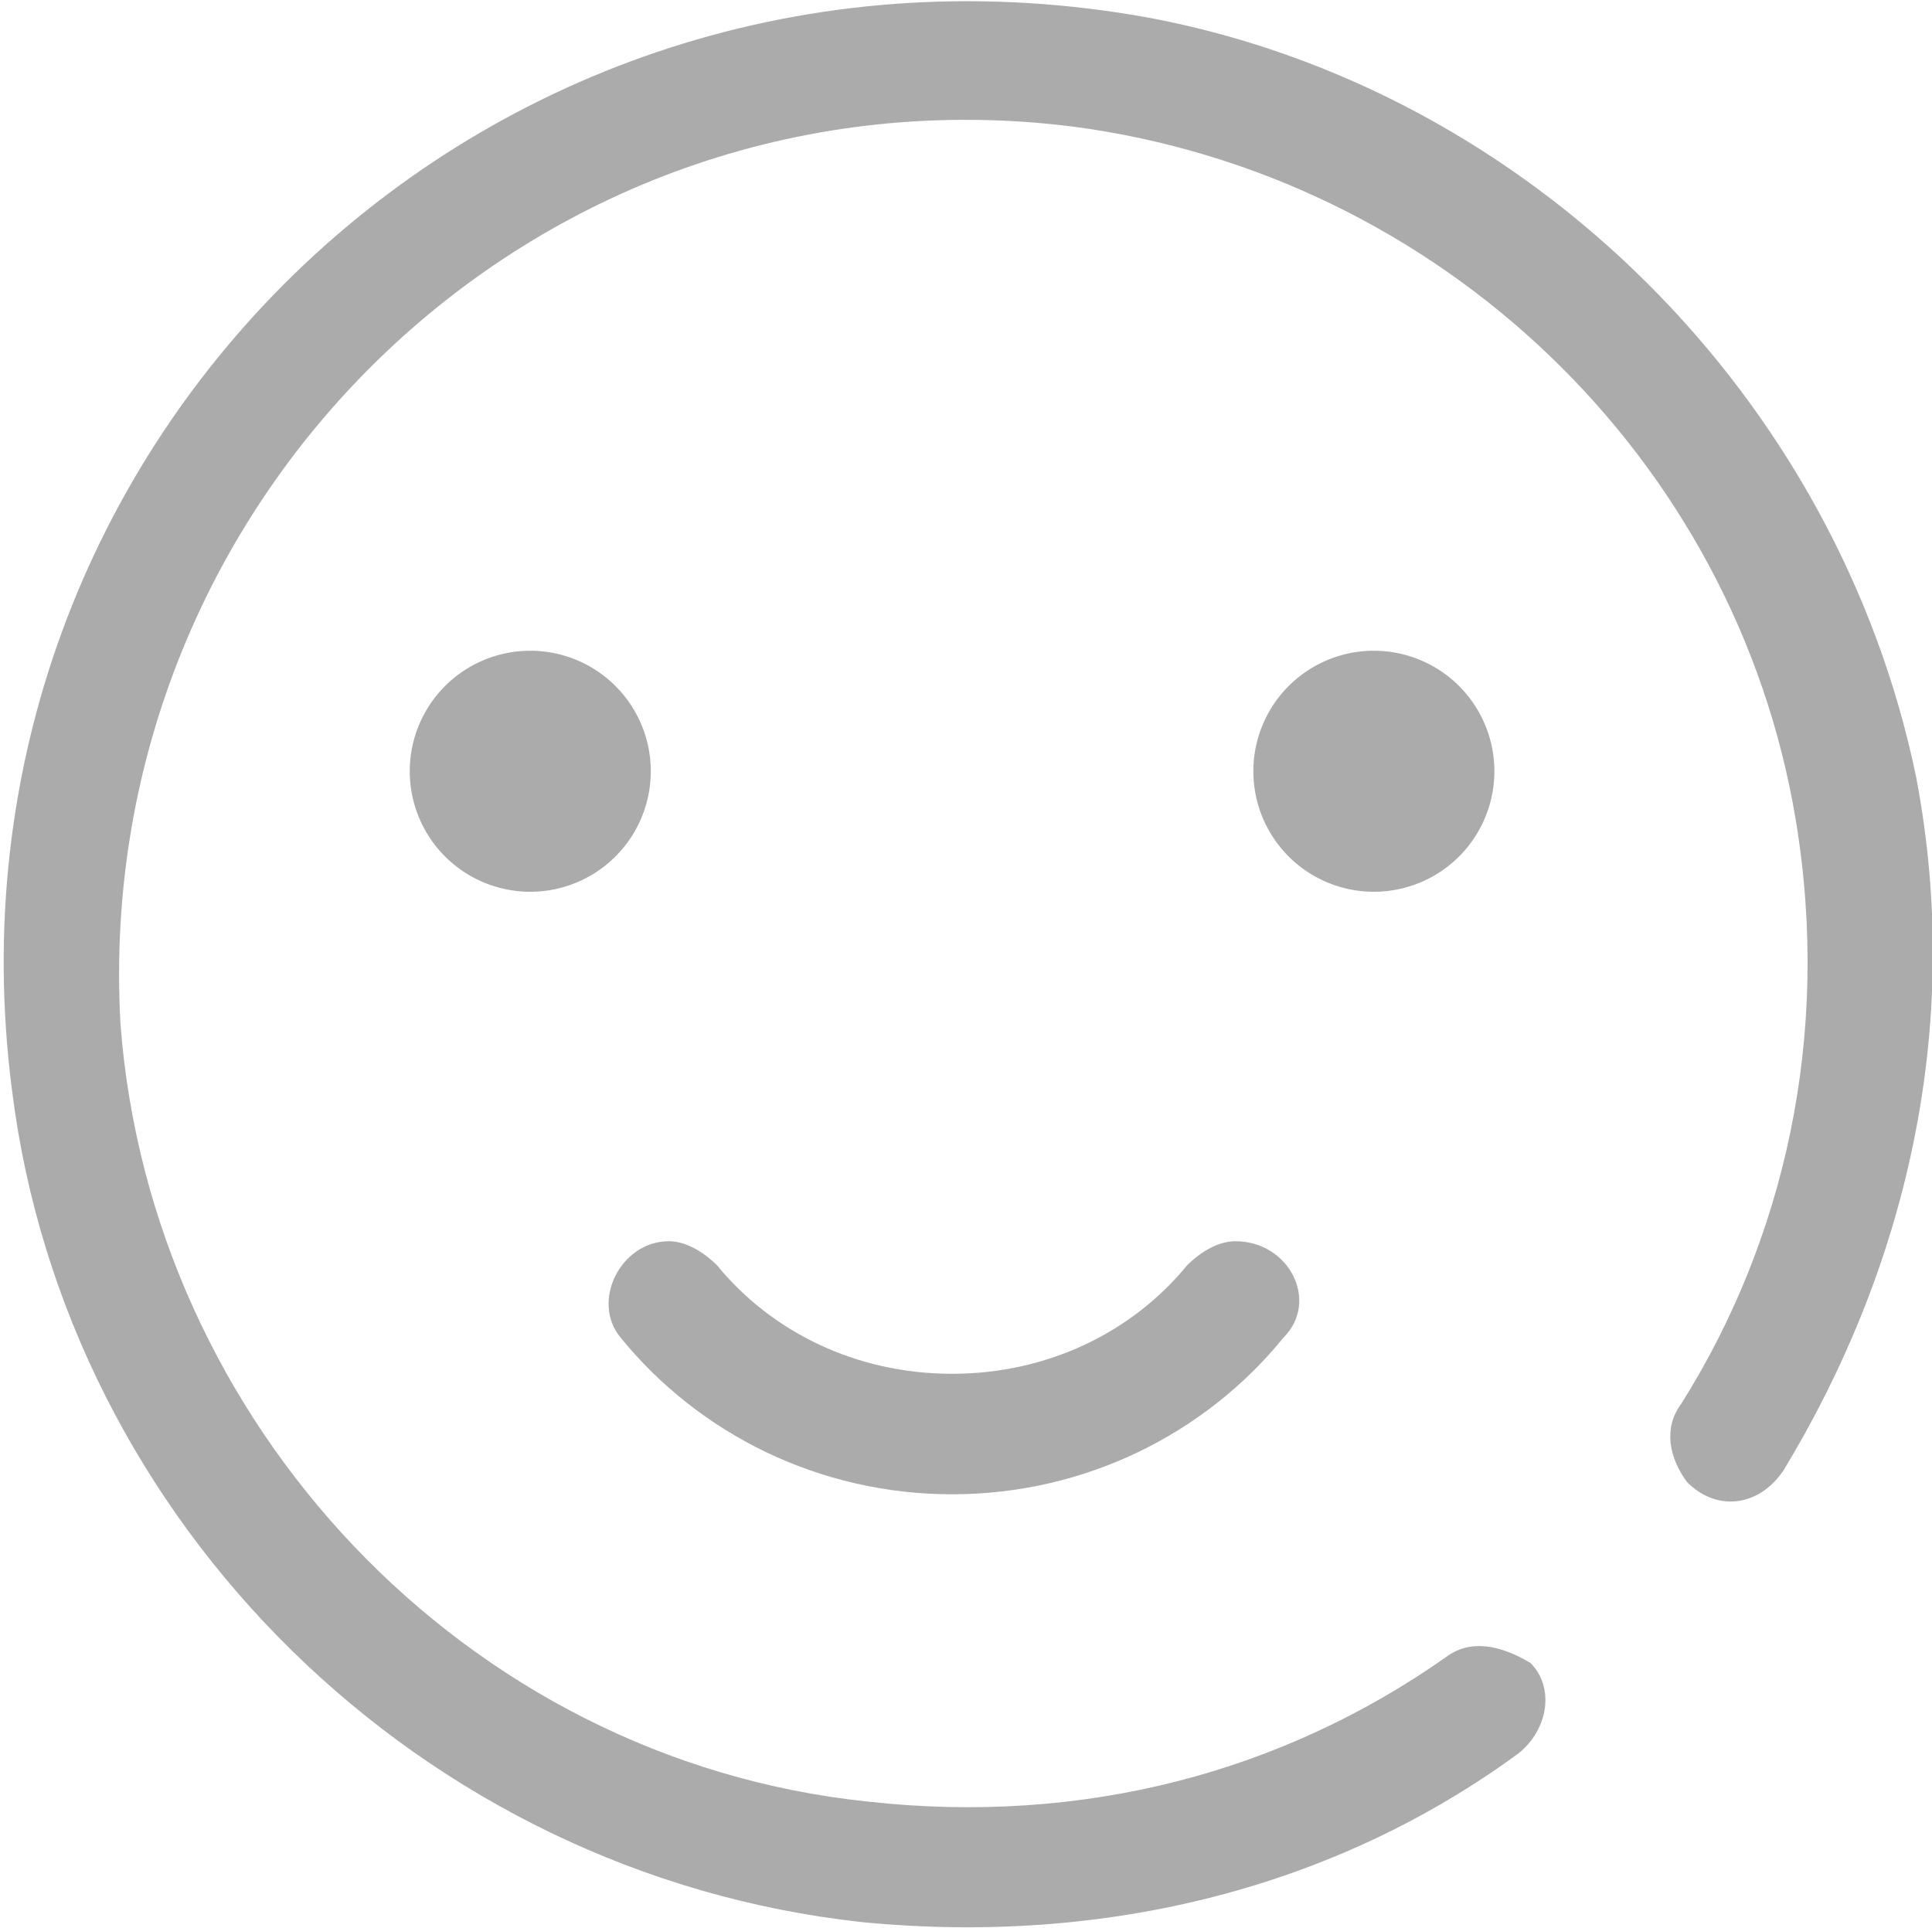 <?xml version="1.0" standalone="no"?><!DOCTYPE svg PUBLIC "-//W3C//DTD SVG 1.1//EN" "http://www.w3.org/Graphics/SVG/1.1/DTD/svg11.dtd"><svg t="1558683066922" class="icon" style="" viewBox="0 0 1026 1024" version="1.1" xmlns="http://www.w3.org/2000/svg" p-id="1479" xmlns:xlink="http://www.w3.org/1999/xlink" width="16.031" height="16"><defs><style type="text/css"></style></defs><path d="M768 880c-86.4 60.8-192 89.6-307.2 76.8C246.4 934.4 80 755.2 64 544 48 262.4 288 32 569.6 67.2c195.2 25.6 352 176 384 368 19.2 115.2-6.4 224-60.8 310.4-9.6 12.8-6.4 28.8 3.2 41.6 16 16 38.4 12.8 51.2-6.4 64-105.6 96-233.6 70.4-368C976 211.2 812.8 48 611.2 9.6 262.4-54.4-38.4 233.6 6.4 579.2c28.8 230.4 217.6 416 451.2 441.6 131.2 12.8 252.8-19.2 348.8-89.6 16-12.8 19.2-35.2 6.4-48-16-9.6-32-12.8-44.8-3.2z" fill="#ababab" p-id="1480"></path><path d="M281.6 409.6m-64 0a64 64 0 1 0 128 0 64 64 0 1 0-128 0Z" fill="#ababab" p-id="1481"></path><path d="M729.6 409.6m-64 0a64 64 0 1 0 128 0 64 64 0 1 0-128 0Z" fill="#ababab" p-id="1482"></path><path d="M656 659.2c-9.6 0-19.2 6.4-25.6 12.8-28.8 35.2-73.6 57.6-124.8 57.6s-96-22.4-124.8-57.6c-6.4-6.4-16-12.8-25.6-12.8-25.6 0-41.6 32-25.6 51.2 41.6 51.2 105.6 83.2 176 83.2s134.4-32 176-83.2c19.2-19.2 3.2-51.2-25.6-51.2z" fill="#ababab" p-id="1483"></path></svg>